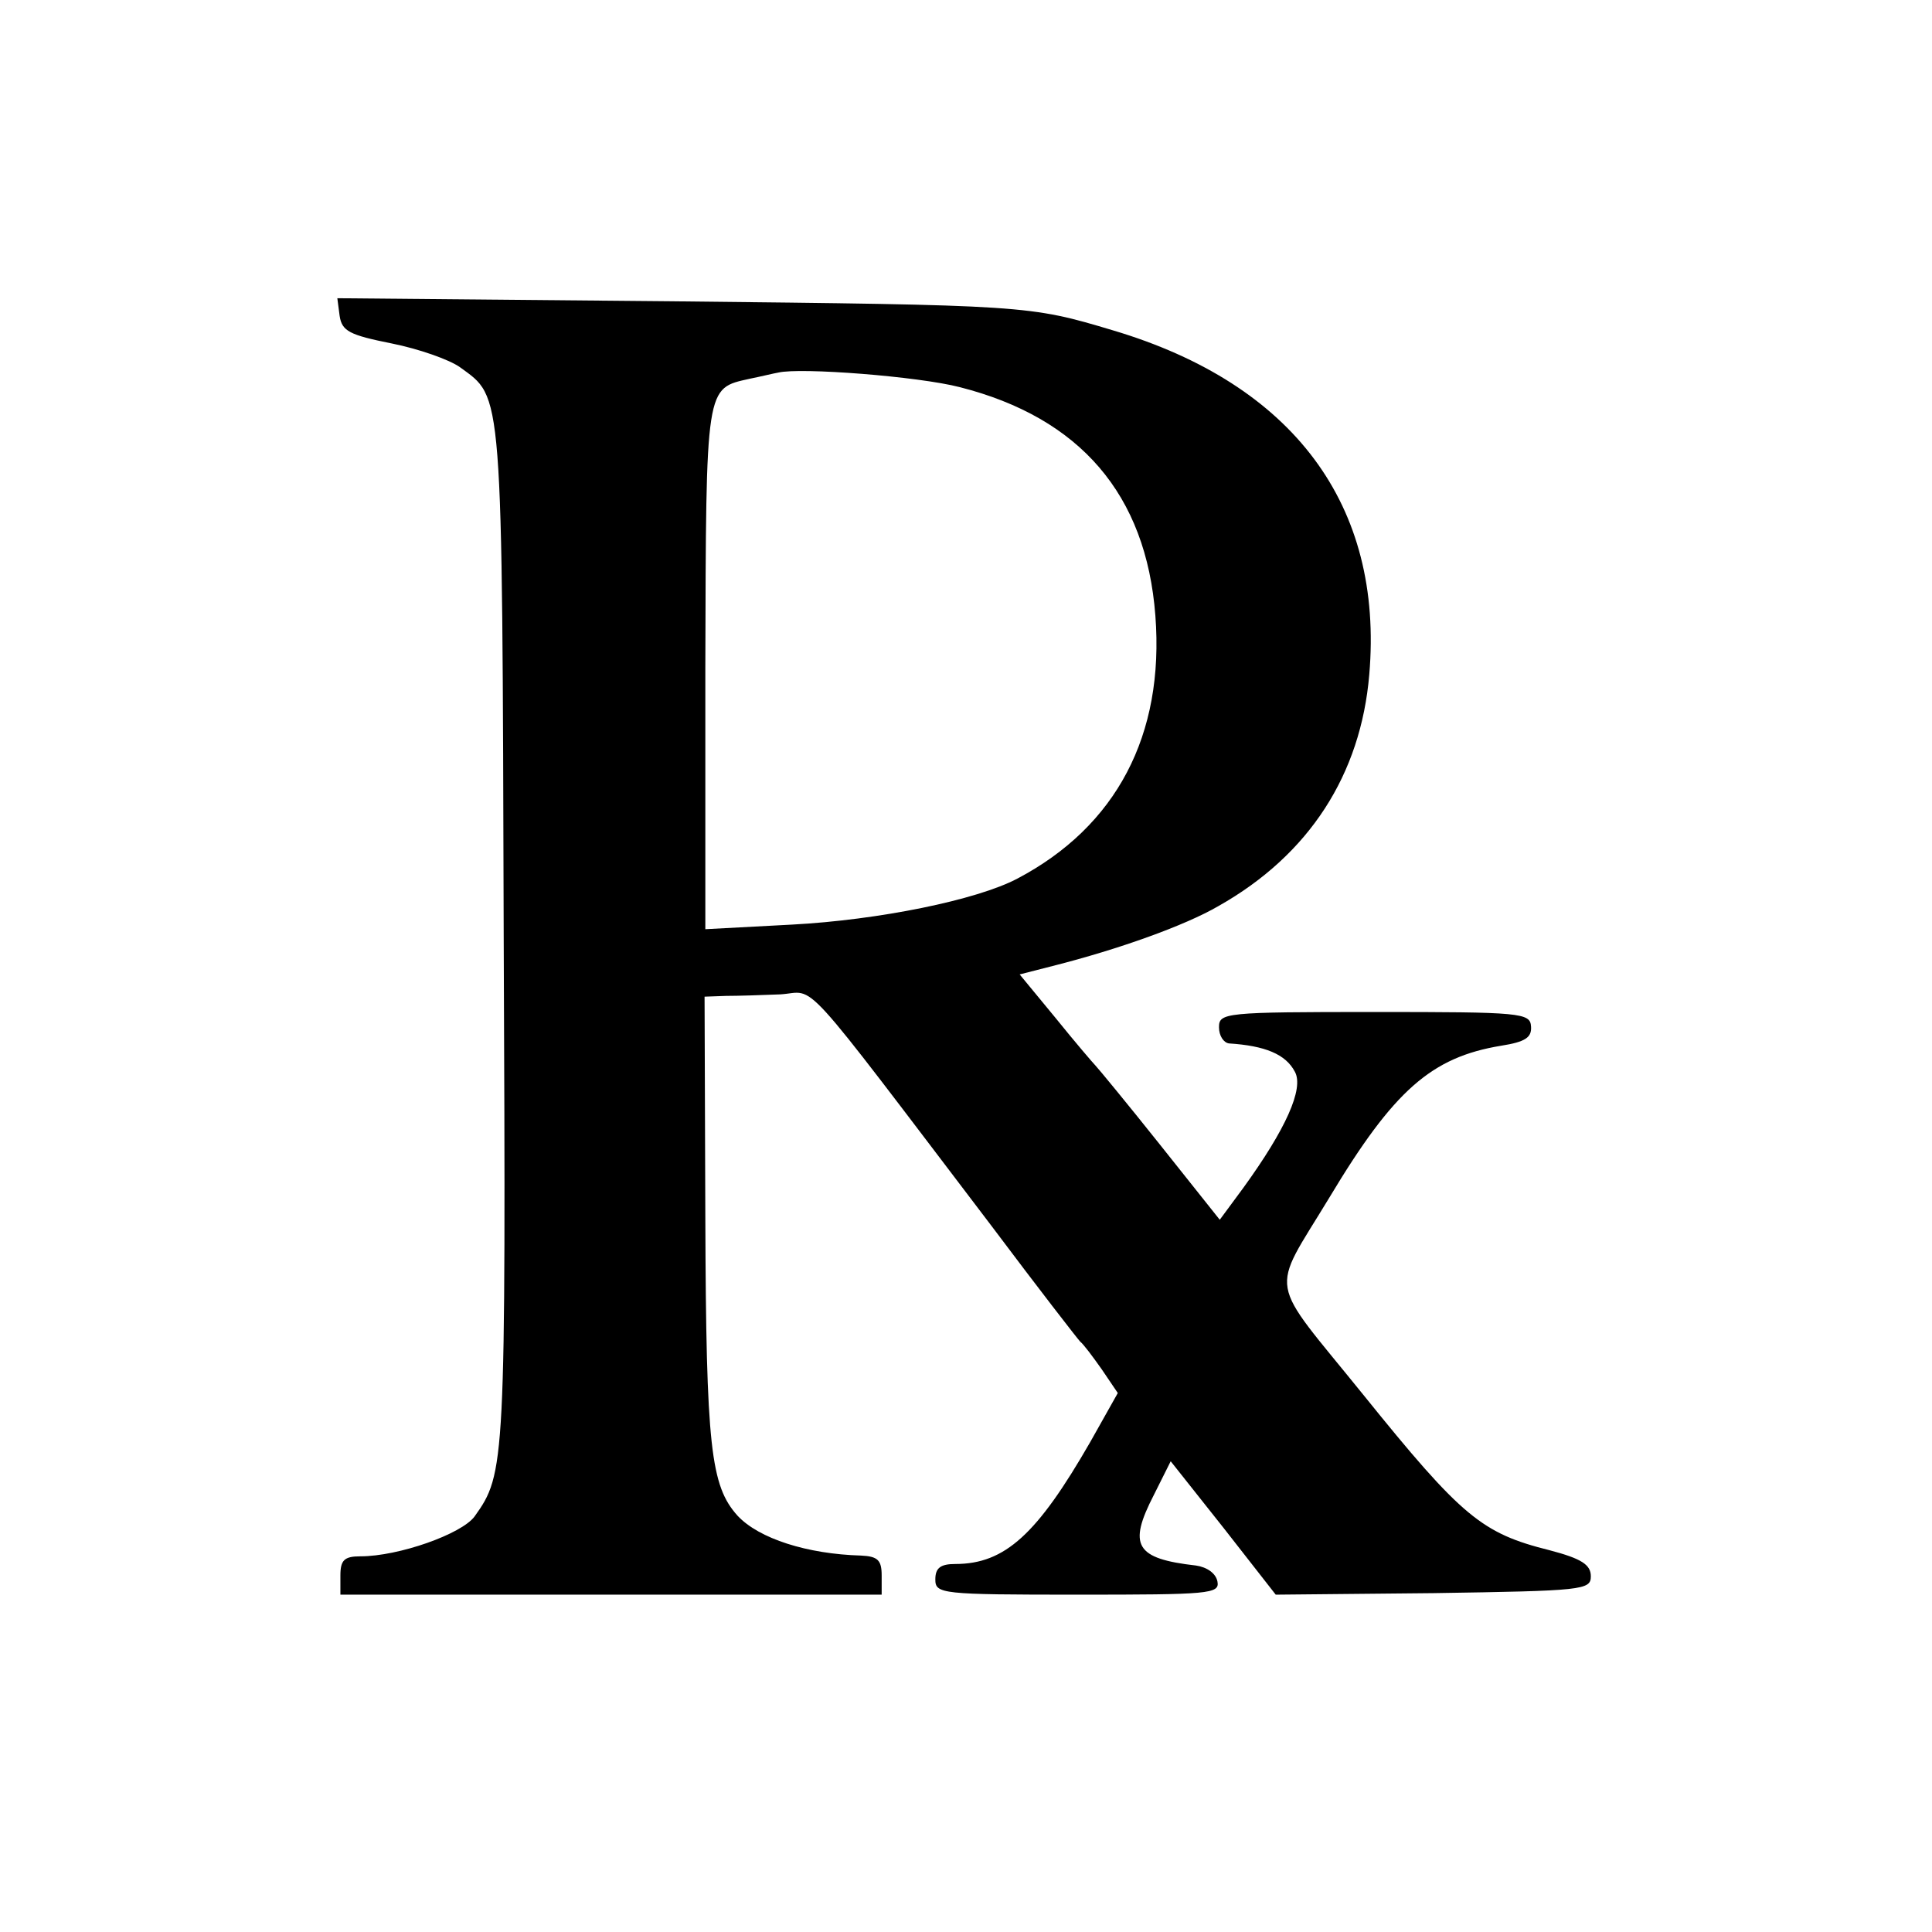 <?xml version="1.0" standalone="no"?>
<!DOCTYPE svg PUBLIC "-//W3C//DTD SVG 20010904//EN"
 "http://www.w3.org/TR/2001/REC-SVG-20010904/DTD/svg10.dtd">
<svg version="1.0" xmlns="http://www.w3.org/2000/svg"
 width="252pt" height="252pt" viewBox="0 0 252 252"
 preserveAspectRatio="xMidYMid meet">
<g transform="translate(0,252) scale(0.1,-0.1)"
fill="#000000" stroke="none">
<path d="M443 2108 c3 -20 13 -25 68 -36 35 -7 75 -21 89 -31 56 -41 55 -20
57 -742 3 -692 2 -701 -38 -757 -17 -23 -99 -52 -149 -52 -21 0 -26 -5 -26
-25 l0 -25 353 0 353 0 0 25 c0 20 -5 25 -27 26 -70 2 -133 22 -161 52 -35 39
-41 89 -42 388 l-1 289 28 1 c15 0 47 1 71 2 48 3 19 35 276 -303 60 -80 112
-147 115 -150 4 -3 16 -19 28 -36 l21 -31 -36 -64 c-69 -120 -111 -159 -176
-159 -19 0 -26 -5 -26 -20 0 -19 7 -20 186 -20 171 0 185 1 182 17 -2 11 -14
19 -28 21 -79 9 -89 26 -55 92 l22 44 69 -87 68 -87 206 2 c195 3 205 4 205
22 0 15 -12 23 -54 34 -88 22 -114 43 -243 203 -126 156 -122 128 -44 257 84
140 133 183 224 198 32 5 40 11 39 25 -1 18 -13 19 -204 19 -196 0 -203 -1
-203 -20 0 -11 6 -20 13 -21 47 -3 74 -14 86 -37 12 -22 -12 -75 -67 -151
l-31 -42 -78 98 c-43 54 -81 100 -84 103 -3 3 -27 31 -52 62 l-47 57 43 11
c87 22 173 53 216 78 119 67 186 172 197 302 19 221 -99 379 -334 449 -110 33
-113 33 -575 38 l-437 4 3 -23z m809 -93 c157 -40 243 -140 255 -298 12 -156
-51 -275 -180 -343 -53 -28 -181 -54 -294 -60 l-113 -6 0 341 c1 371 0 364 58
377 15 3 31 7 37 8 29 7 183 -5 237 -19z"/>
</g>
</svg>
